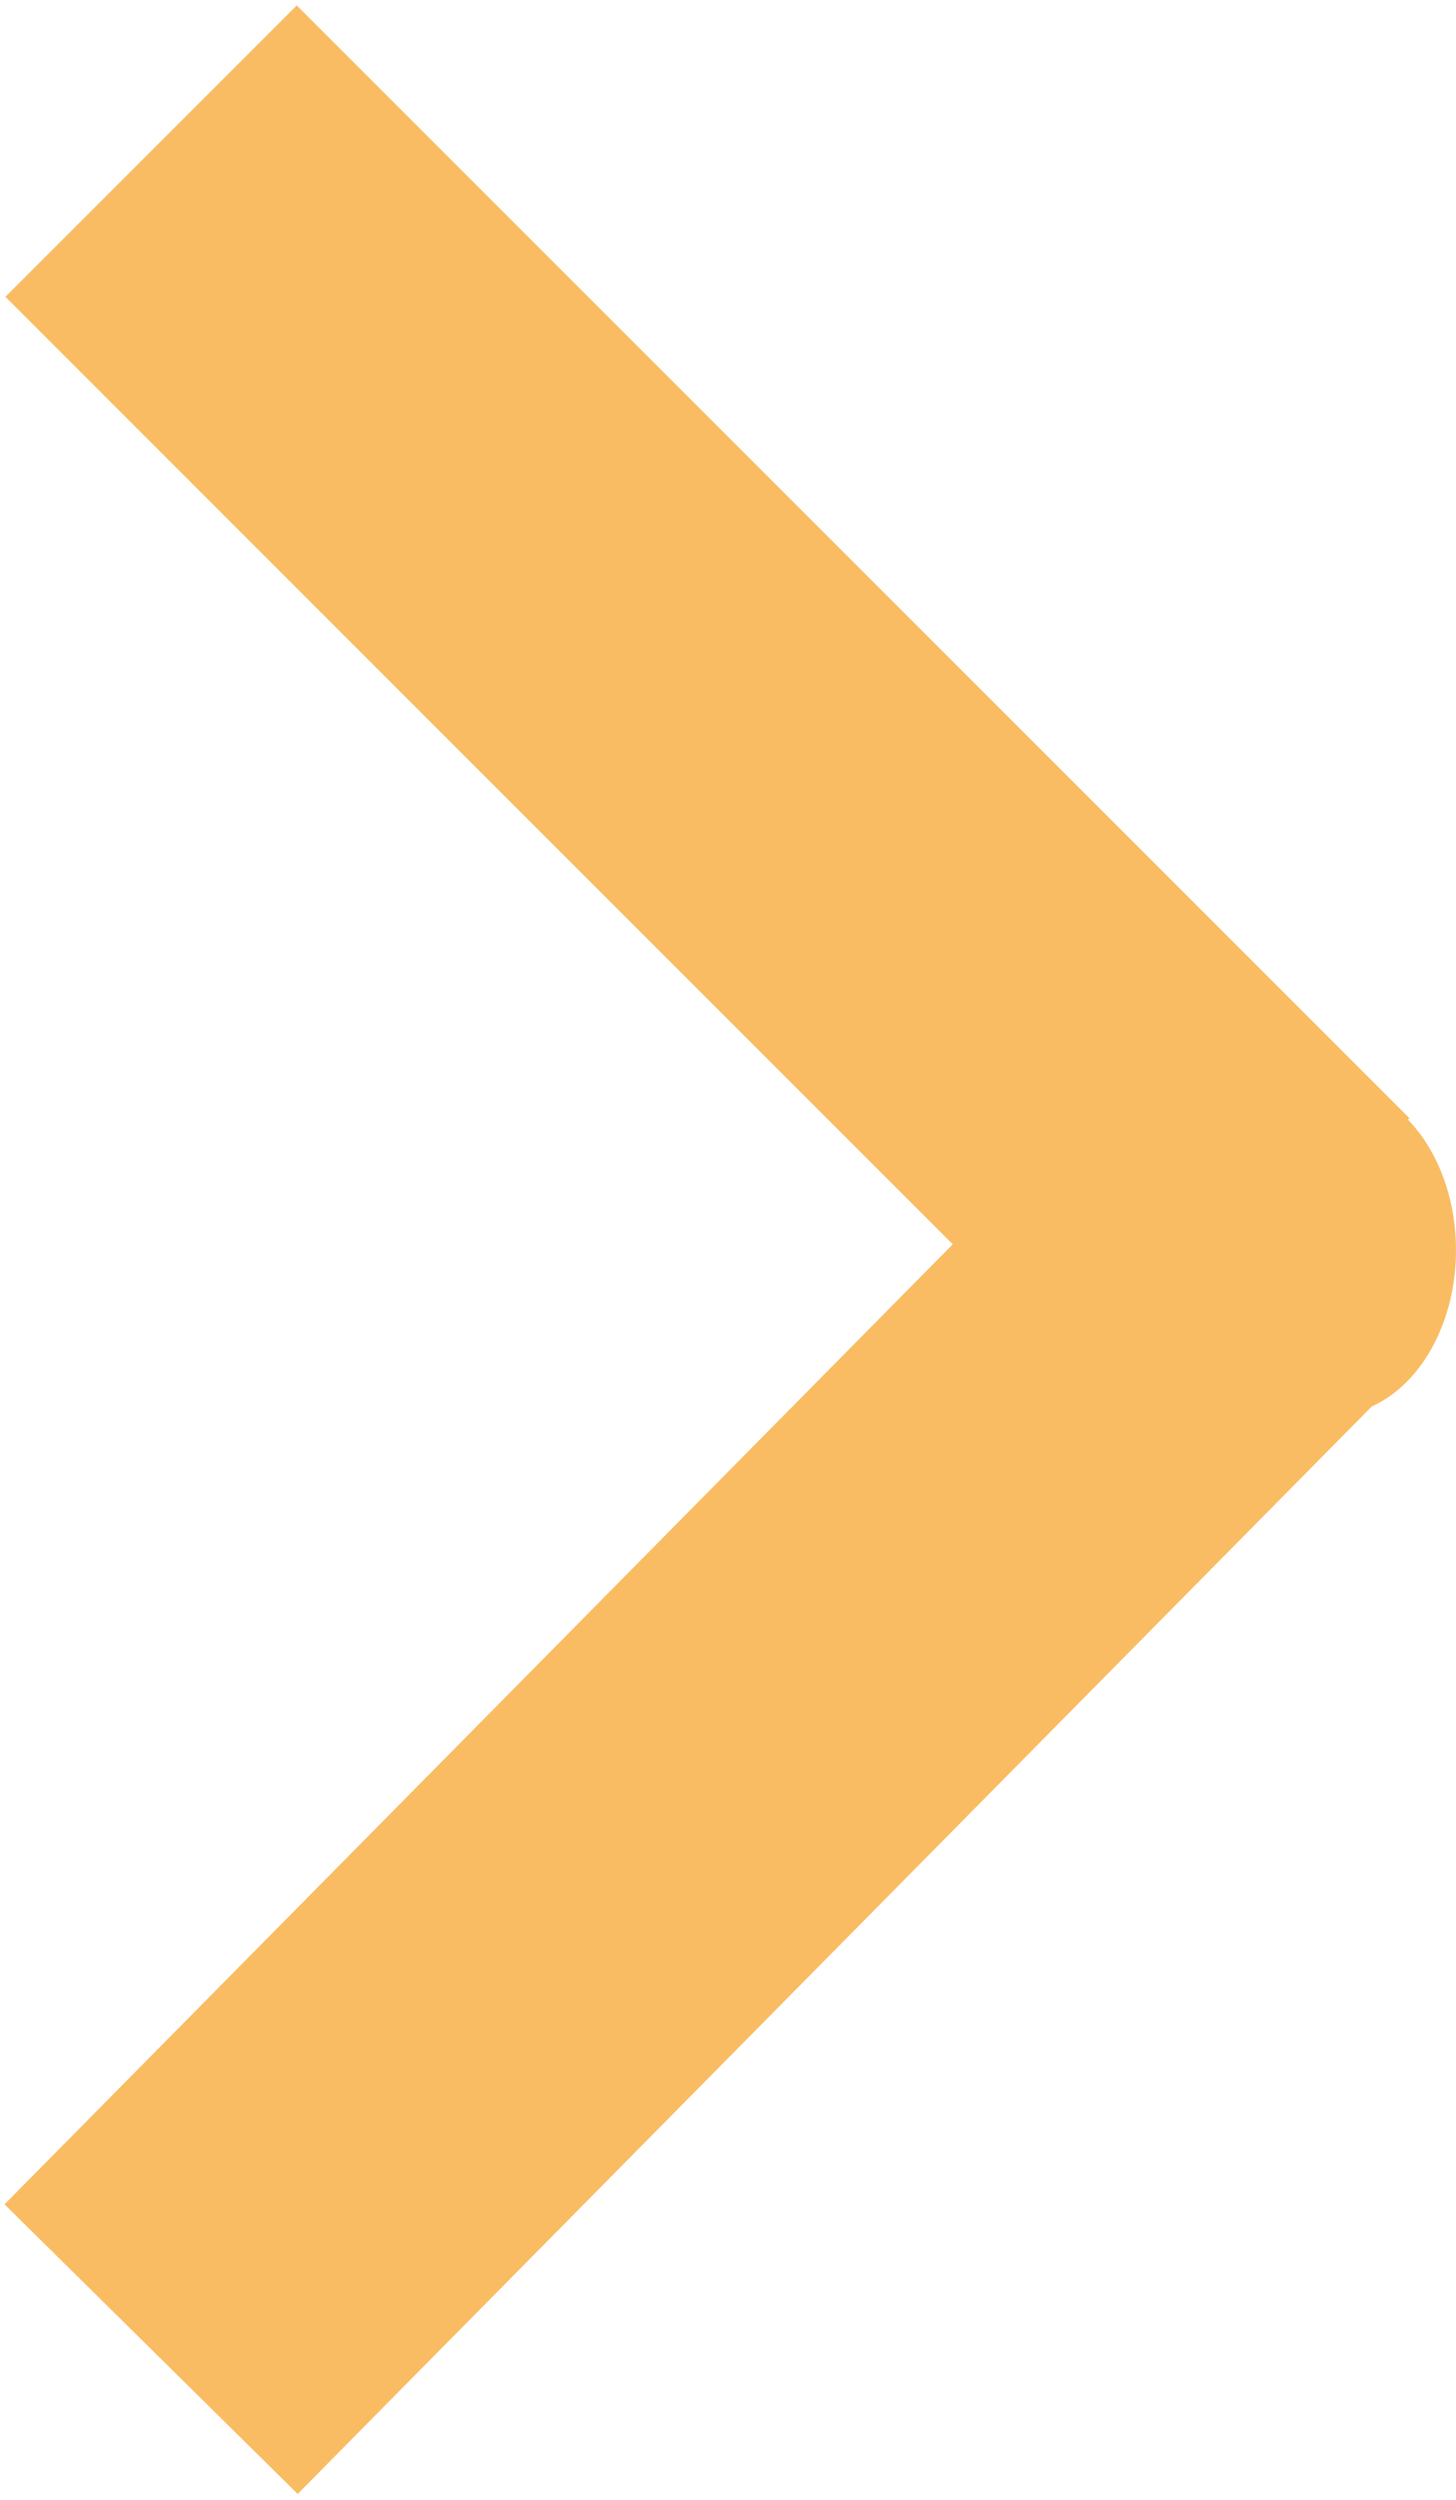 <?xml version="1.0" encoding="utf-8"?>
<!-- Generator: Adobe Illustrator 19.1.0, SVG Export Plug-In . SVG Version: 6.00 Build 0)  -->
<svg version="1.1" id="Layer_1" xmlns="http://www.w3.org/2000/svg" xmlns:xlink="http://www.w3.org/1999/xlink" x="0px" y="0px"
	 viewBox="0 0 10.6 18.2" style="enable-background:new 0 0 10.6 18.2;" xml:space="preserve">
<style type="text/css">
	.st0{fill:none;stroke:#FABC63;stroke-width:3;stroke-miterlimit:10;}
	.st1{fill:#FABC63;}
</style>
<g>
	<g>
		<line class="st0" x1="9.2" y1="9.2" x2="1.1" y2="1.1"/>
		<line class="st0" x1="1.1" y1="17.1" x2="9.2" y2="8.9"/>
	</g>
	<ellipse class="st1" cx="9.7" cy="9.1" rx="0.9" ry="1.2"/>
</g>
</svg>
